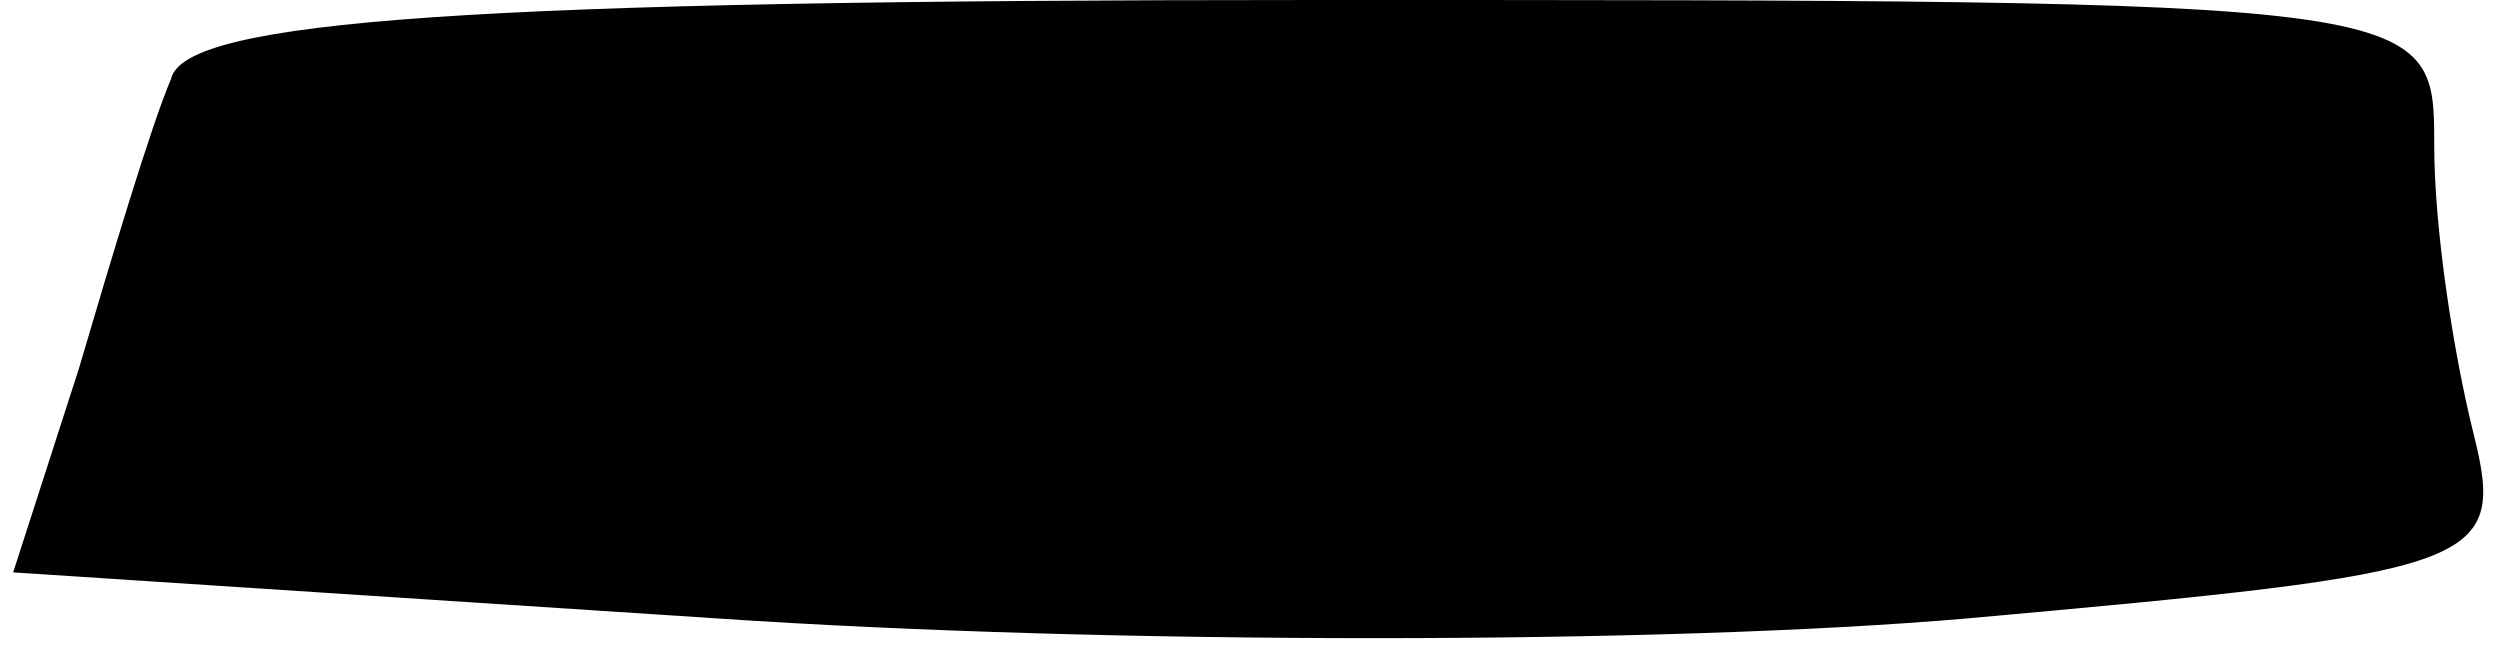 <?xml version="1.0" standalone="no"?>
<!DOCTYPE svg PUBLIC "-//W3C//DTD SVG 20010904//EN"
 "http://www.w3.org/TR/2001/REC-SVG-20010904/DTD/svg10.dtd">
<svg version="1.0" xmlns="http://www.w3.org/2000/svg"
 width="38pt" height="10pt" viewBox="0 0 38 10"
 preserveAspectRatio="xMidYMid meet">
<g transform="translate(0,10) scale(0.1,-0.1)"
fill="#000000" stroke="none">
<path fill="#000000" stroke="none" d="M26 88 c-3 -7 -9 -27 -14 -44 l-10 -31
107 -7 c59 -4 144 -4 190 0 78 7 82 8 77 28 -3 12 -6 31 -6 44 0 22 0 22 -170
22 -128 0 -172 -3 -174 -12z"/>
</g>
</svg>
